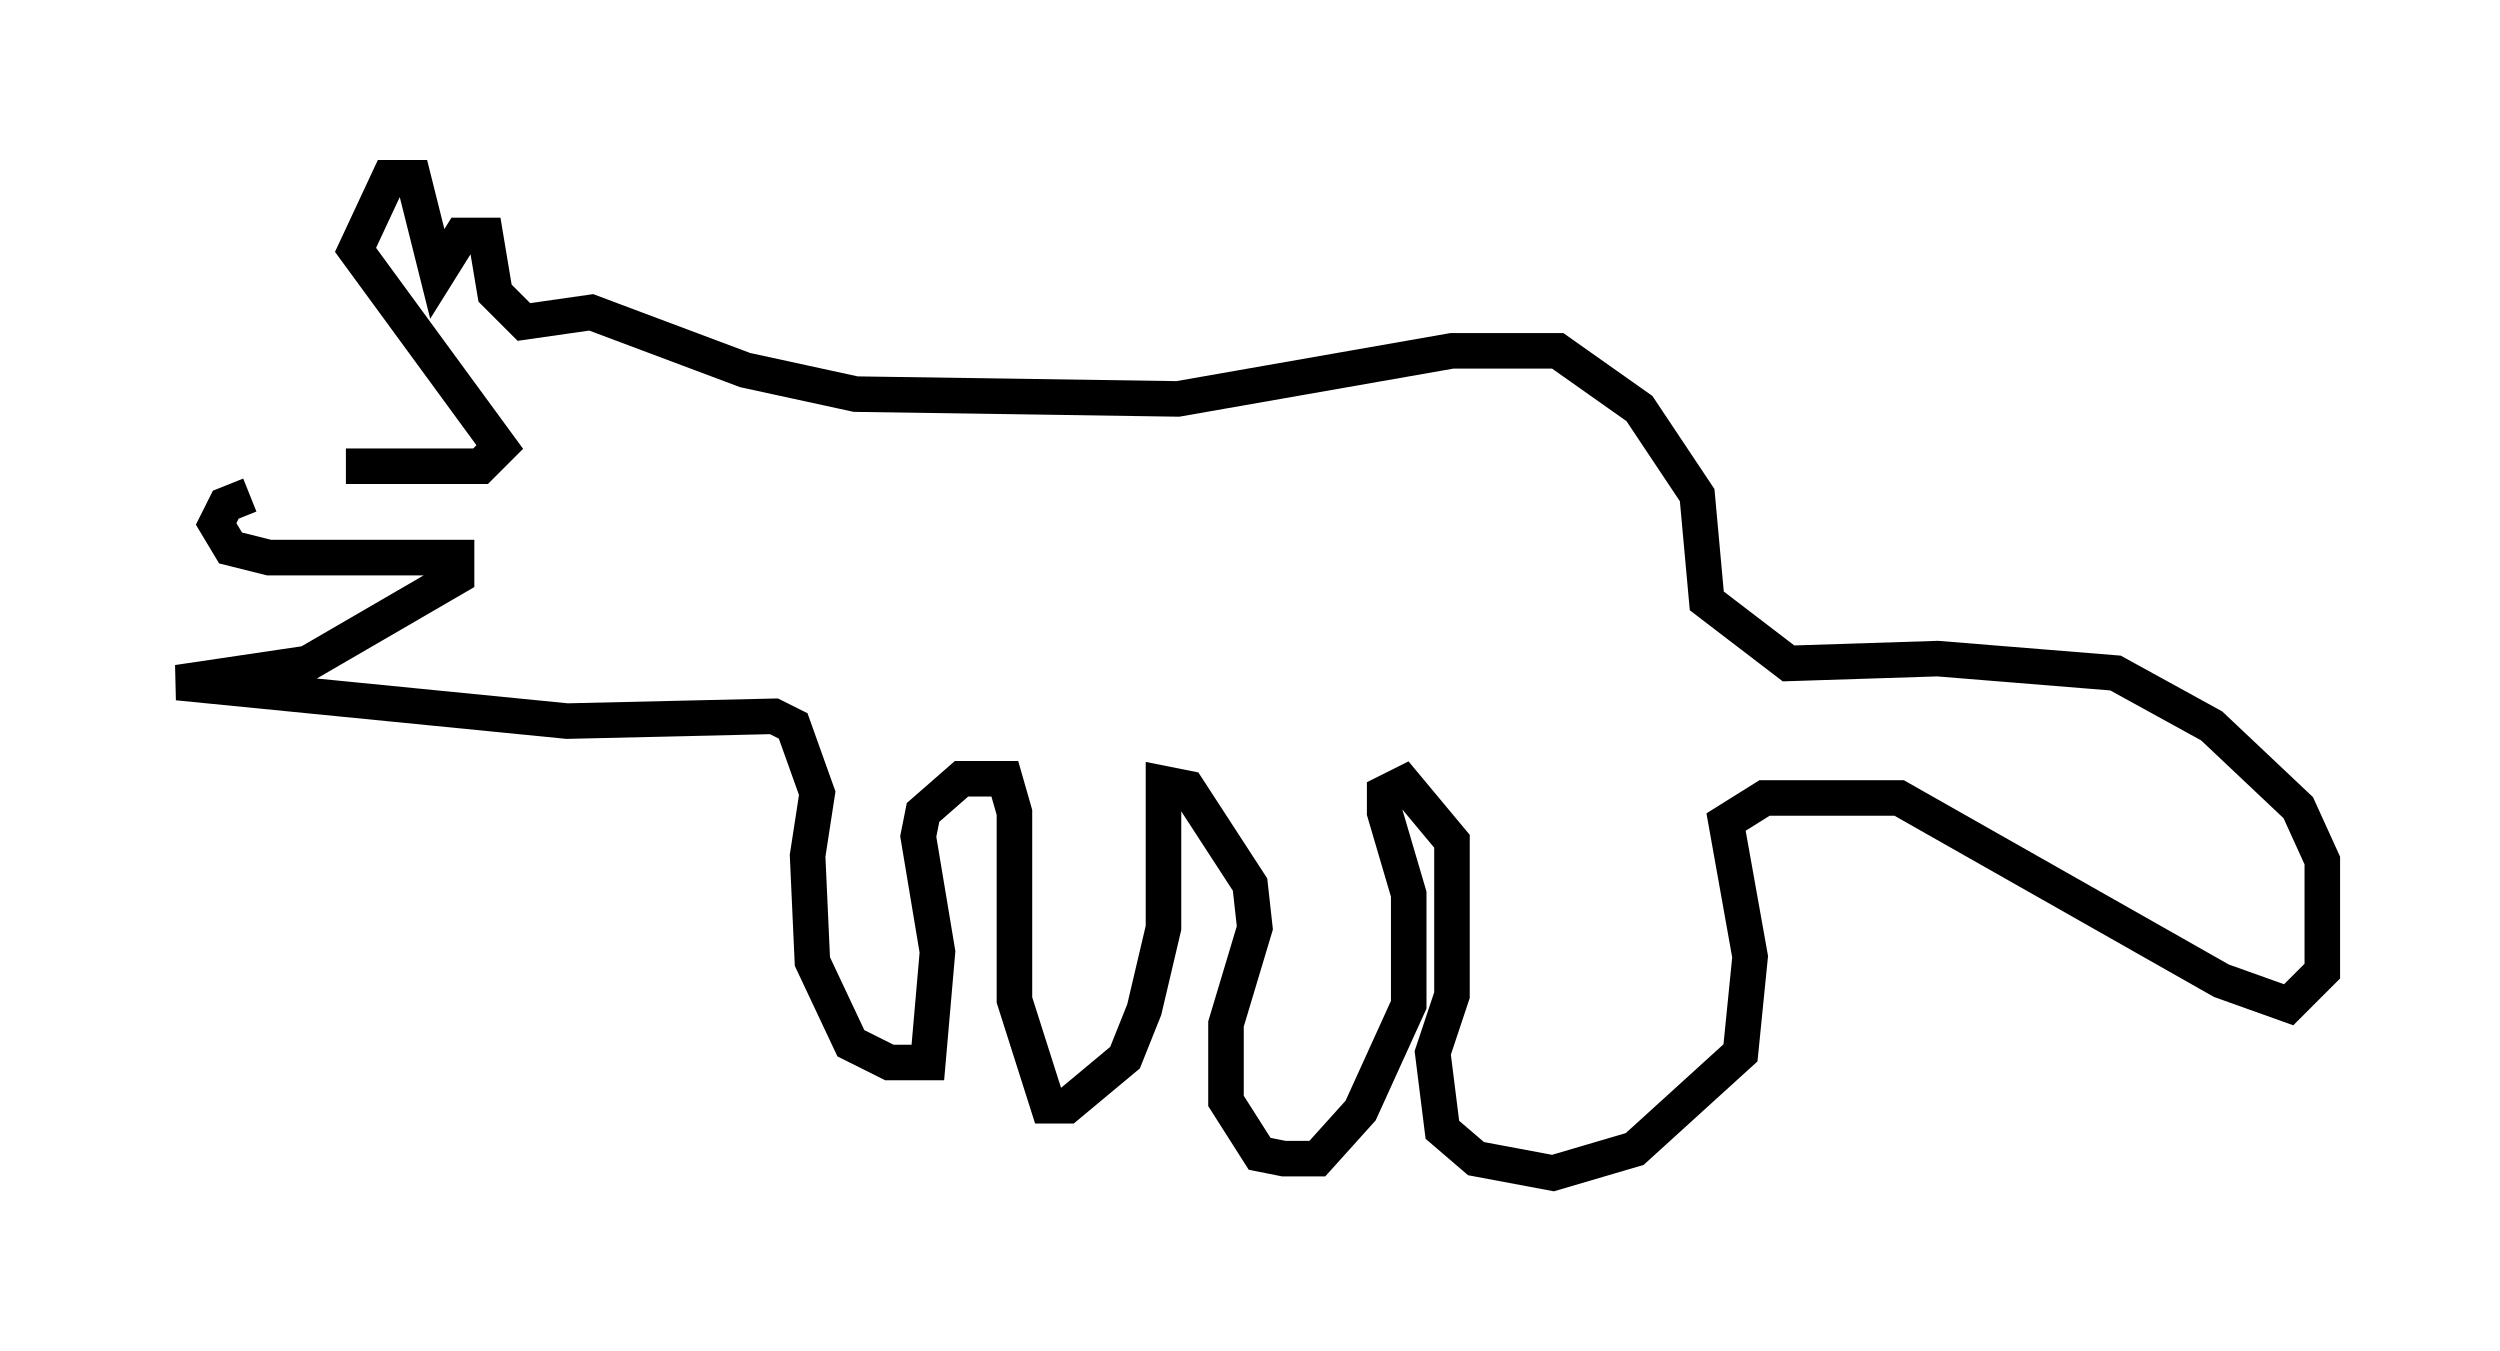 <?xml version="1.0" encoding="utf-8" ?>
<svg baseProfile="full" height="38.011" version="1.1" width="70.351" xmlns="http://www.w3.org/2000/svg" xmlns:ev="http://www.w3.org/2001/xml-events" xmlns:xlink="http://www.w3.org/1999/xlink"><defs /><rect fill="white" height="38.011" width="70.351" x="0" y="0" /><path d="M13.796, 14.066 m-6.766, -0.135 l-0.677, 0.271 -0.271, 0.541 l0.406, 0.677 1.083, 0.271 l5.277, 0.0 0.0, 0.541 l-4.195, 2.436 -3.654, 0.541 l10.961, 1.083 5.819, -0.135 l0.541, 0.271 0.677, 1.894 l-0.271, 1.759 0.135, 2.977 l1.083, 2.3 1.083, 0.541 l1.083, 0.0 0.271, -3.112 l-0.541, -3.248 0.135, -0.677 l1.083, -0.947 1.218, 0.0 l0.271, 0.947 0.0, 5.277 l0.947, 2.977 0.541, 0.0 l1.624, -1.353 0.541, -1.353 l0.541, -2.3 0.0, -4.059 l0.677, 0.135 1.759, 2.706 l0.135, 1.218 -0.812, 2.706 l0.0, 2.165 0.947, 1.488 l0.677, 0.135 0.947, 0.0 l1.218, -1.353 1.353, -2.977 l0.0, -3.112 -0.677, -2.3 l0.0, -0.541 0.541, -0.271 l1.353, 1.624 0.0, 4.33 l-0.541, 1.624 0.271, 2.165 l0.947, 0.812 2.165, 0.406 l2.3, -0.677 2.977, -2.706 l0.271, -2.706 -0.677, -3.789 l1.083, -0.677 3.789, 0.0 l9.066, 5.142 1.894, 0.677 l0.947, -0.947 0.0, -0.812 l0.0, -2.3 -0.677, -1.488 l-2.436, -2.3 -2.706, -1.488 l-5.007, -0.406 -4.195, 0.135 l-2.3, -1.759 -0.271, -2.977 l-1.624, -2.436 -2.3, -1.624 l-2.977, 0.0 -7.713, 1.353 l-9.066, -0.135 -3.112, -0.677 l-4.33, -1.624 -1.894, 0.271 l-0.812, -0.812 -0.271, -1.624 l-0.677, 0.0 -0.677, 1.083 l-0.677, -2.706 -0.677, 0.0 l-0.947, 2.03 4.059, 5.548 l-0.541, 0.541 -3.789, 0.0 " fill="none" stroke="black" stroke-width="1" /></svg>